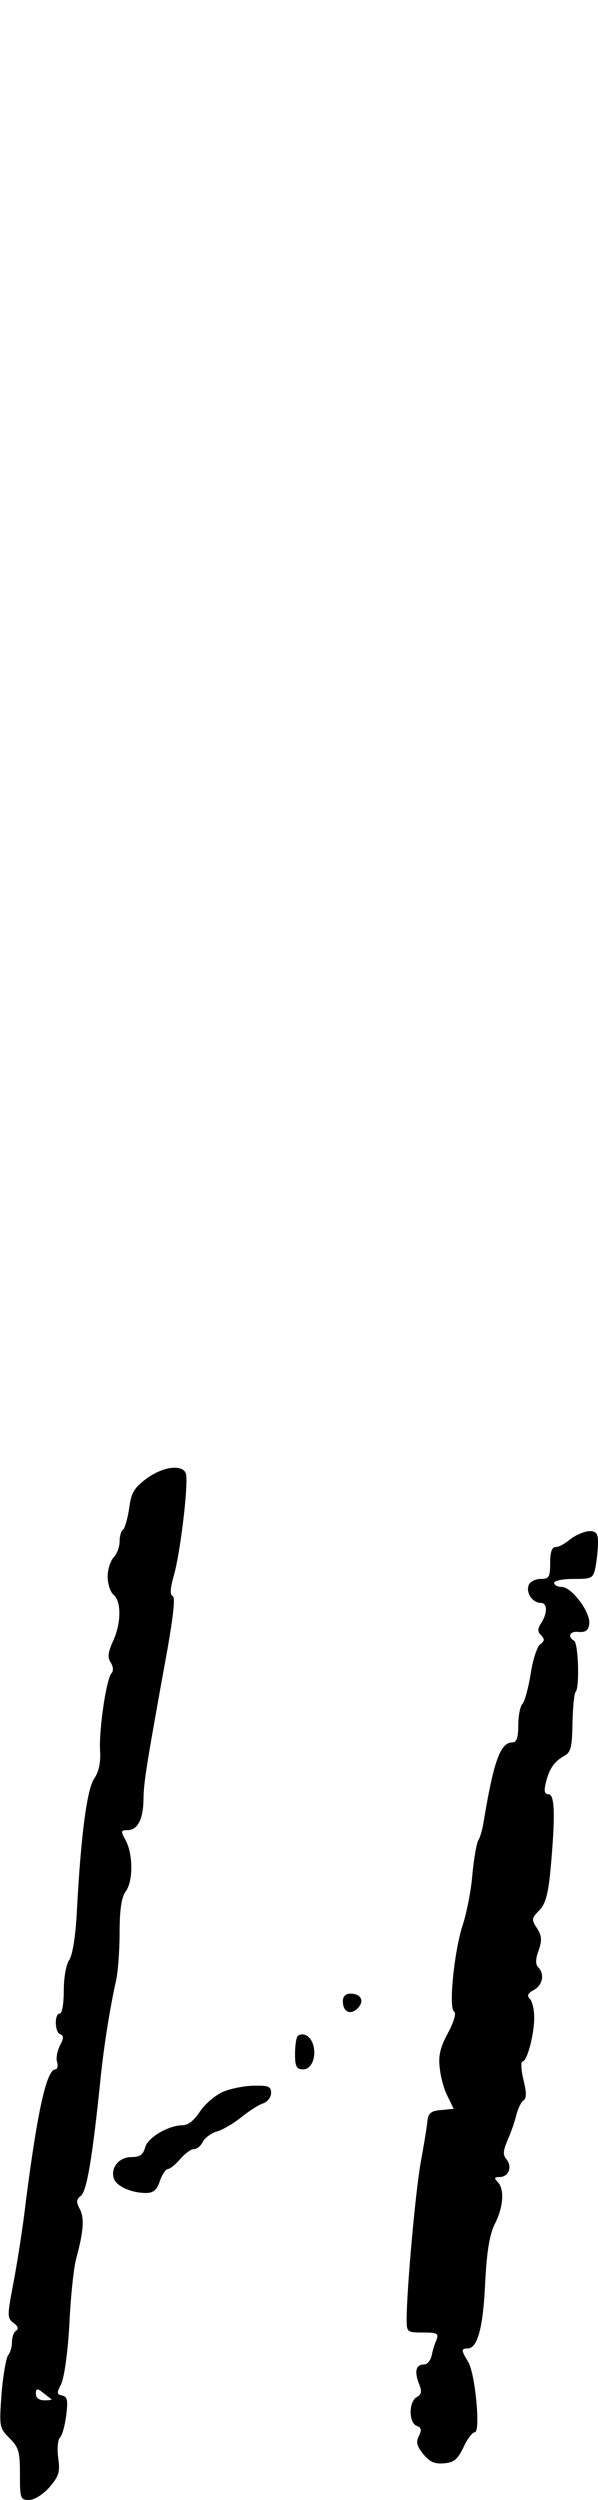 <?xml version="1.0" standalone="no"?>
<!DOCTYPE svg PUBLIC "-//W3C//DTD SVG 20010904//EN"
 "http://www.w3.org/TR/2001/REC-SVG-20010904/DTD/svg10.dtd">
<svg version="1.0" xmlns="http://www.w3.org/2000/svg"
 width="150pt" height="627pt" viewBox="0 0 150 627"
 preserveAspectRatio="xMidYMid meet">
<g transform="translate(0,627) scale(0.1,-0.1)"
fill="#000000" stroke="none">
<path d="M368 2562 c-31 -23 -39 -35 -44 -75 -4 -26 -11 -50 -15 -53 -5 -3 -9
-16 -9 -30 0 -14 -7 -32 -15 -40 -8 -9 -15 -30 -15 -48 0 -19 7 -39 15 -46 20
-16 19 -73 -2 -117 -12 -27 -14 -40 -5 -53 6 -10 7 -21 2 -26 -13 -13 -32
-141 -29 -194 2 -29 -3 -54 -15 -71 -18 -28 -33 -141 -43 -329 -3 -64 -11
-113 -19 -125 -8 -11 -14 -44 -14 -77 0 -32 -4 -58 -10 -58 -14 0 -13 -47 1
-52 9 -3 9 -10 0 -27 -7 -13 -11 -32 -8 -42 3 -10 1 -19 -4 -19 -22 0 -45
-104 -74 -330 -8 -69 -23 -163 -32 -209 -15 -79 -15 -85 1 -97 11 -8 13 -14 7
-19 -6 -3 -11 -16 -11 -29 0 -12 -4 -26 -9 -32 -5 -5 -13 -48 -17 -96 -6 -84
-6 -87 20 -113 23 -23 26 -34 26 -90 0 -61 1 -65 23 -65 13 0 35 14 51 32 24
28 27 38 22 74 -3 22 -1 45 4 50 6 6 13 31 16 56 5 38 3 47 -10 50 -14 3 -14
6 -3 28 8 15 17 80 21 150 3 69 11 143 17 165 19 70 21 102 9 125 -9 17 -9 24
3 33 15 12 29 99 48 282 8 83 23 179 39 253 6 23 10 80 10 125 0 58 5 89 15
103 19 25 19 91 1 127 -14 25 -13 27 4 27 26 0 40 29 40 82 1 41 8 85 61 377
14 82 19 126 12 128 -7 3 -6 18 2 48 17 55 39 240 31 260 -9 23 -57 17 -98
-13z m-239 -2309 c2 -2 -5 -3 -17 -3 -14 0 -22 6 -22 16 0 14 3 15 18 3 9 -7
19 -15 21 -16z"/>
<path d="M1431 2410 c-13 -11 -29 -20 -37 -20 -10 0 -14 -13 -14 -40 0 -36 -3
-40 -24 -40 -13 0 -27 -7 -30 -16 -7 -19 10 -44 30 -44 17 0 18 -24 2 -50 -10
-15 -10 -22 -1 -31 10 -10 9 -15 -2 -23 -8 -6 -19 -40 -24 -75 -6 -36 -15 -69
-21 -75 -5 -5 -10 -29 -10 -53 0 -31 -4 -43 -15 -43 -30 0 -47 -48 -72 -200
-3 -19 -9 -39 -13 -45 -4 -5 -11 -44 -15 -85 -3 -41 -15 -100 -25 -130 -21
-66 -35 -206 -21 -215 6 -3 0 -25 -15 -53 -19 -35 -25 -57 -21 -88 2 -23 11
-55 20 -72 l15 -31 -32 -3 c-25 -2 -32 -8 -34 -28 -1 -14 -9 -61 -17 -105 -13
-74 -35 -318 -35 -393 0 -31 2 -32 41 -32 35 0 40 -2 34 -18 -4 -9 -10 -27
-12 -39 -3 -13 -11 -23 -19 -23 -20 0 -25 -16 -14 -46 9 -22 8 -29 -5 -36 -20
-12 -20 -64 0 -72 12 -4 13 -10 6 -25 -8 -15 -6 -25 10 -45 17 -21 29 -26 53
-24 25 2 34 10 49 41 9 20 22 37 28 37 15 0 1 149 -17 177 -17 28 -18 33 -1
33 25 0 39 53 44 165 4 78 11 121 24 147 22 43 25 88 7 106 -9 9 -8 12 5 12
23 0 33 26 17 45 -9 11 -8 21 3 47 8 18 18 46 22 63 4 16 12 33 18 37 8 5 8
19 0 52 -6 25 -7 46 -2 46 11 0 29 67 29 110 0 20 -5 41 -11 47 -8 8 -5 14 10
22 22 12 28 40 11 57 -7 7 -7 21 1 42 9 26 8 37 -4 56 -14 21 -14 25 5 44 16
16 23 40 29 104 12 132 11 188 -5 188 -10 0 -12 8 -7 28 8 35 21 54 46 68 17
9 20 22 21 83 1 39 4 74 8 78 10 10 7 121 -4 128 -18 11 -10 25 12 22 17 -1
24 4 26 20 4 29 -44 93 -69 93 -11 0 -19 5 -19 10 0 6 22 10 49 10 46 0 49 1
55 31 3 17 6 44 6 60 0 23 -4 29 -22 29 -13 -1 -34 -10 -47 -20z"/>
<path d="M860 1251 c0 -27 19 -36 37 -18 18 18 9 37 -18 37 -12 0 -19 -7 -19
-19z"/>
<path d="M747 1164 c-4 -4 -7 -25 -7 -46 0 -31 4 -38 20 -38 35 0 39 75 4 87
-6 2 -13 0 -17 -3z"/>
<path d="M560 1024 c-19 -8 -45 -30 -58 -49 -14 -22 -30 -35 -43 -35 -36 0
-89 -31 -95 -56 -5 -18 -13 -24 -35 -24 -31 0 -53 -28 -43 -55 8 -19 44 -35
80 -35 19 0 28 8 35 30 6 17 15 30 20 30 5 0 19 11 31 25 12 14 27 25 34 25 8
0 18 8 23 19 6 10 21 21 34 25 13 3 41 19 61 35 21 17 46 33 57 36 10 4 19 15
19 26 0 16 -7 19 -42 18 -24 0 -59 -7 -78 -15z"/>
</g>
</svg>
